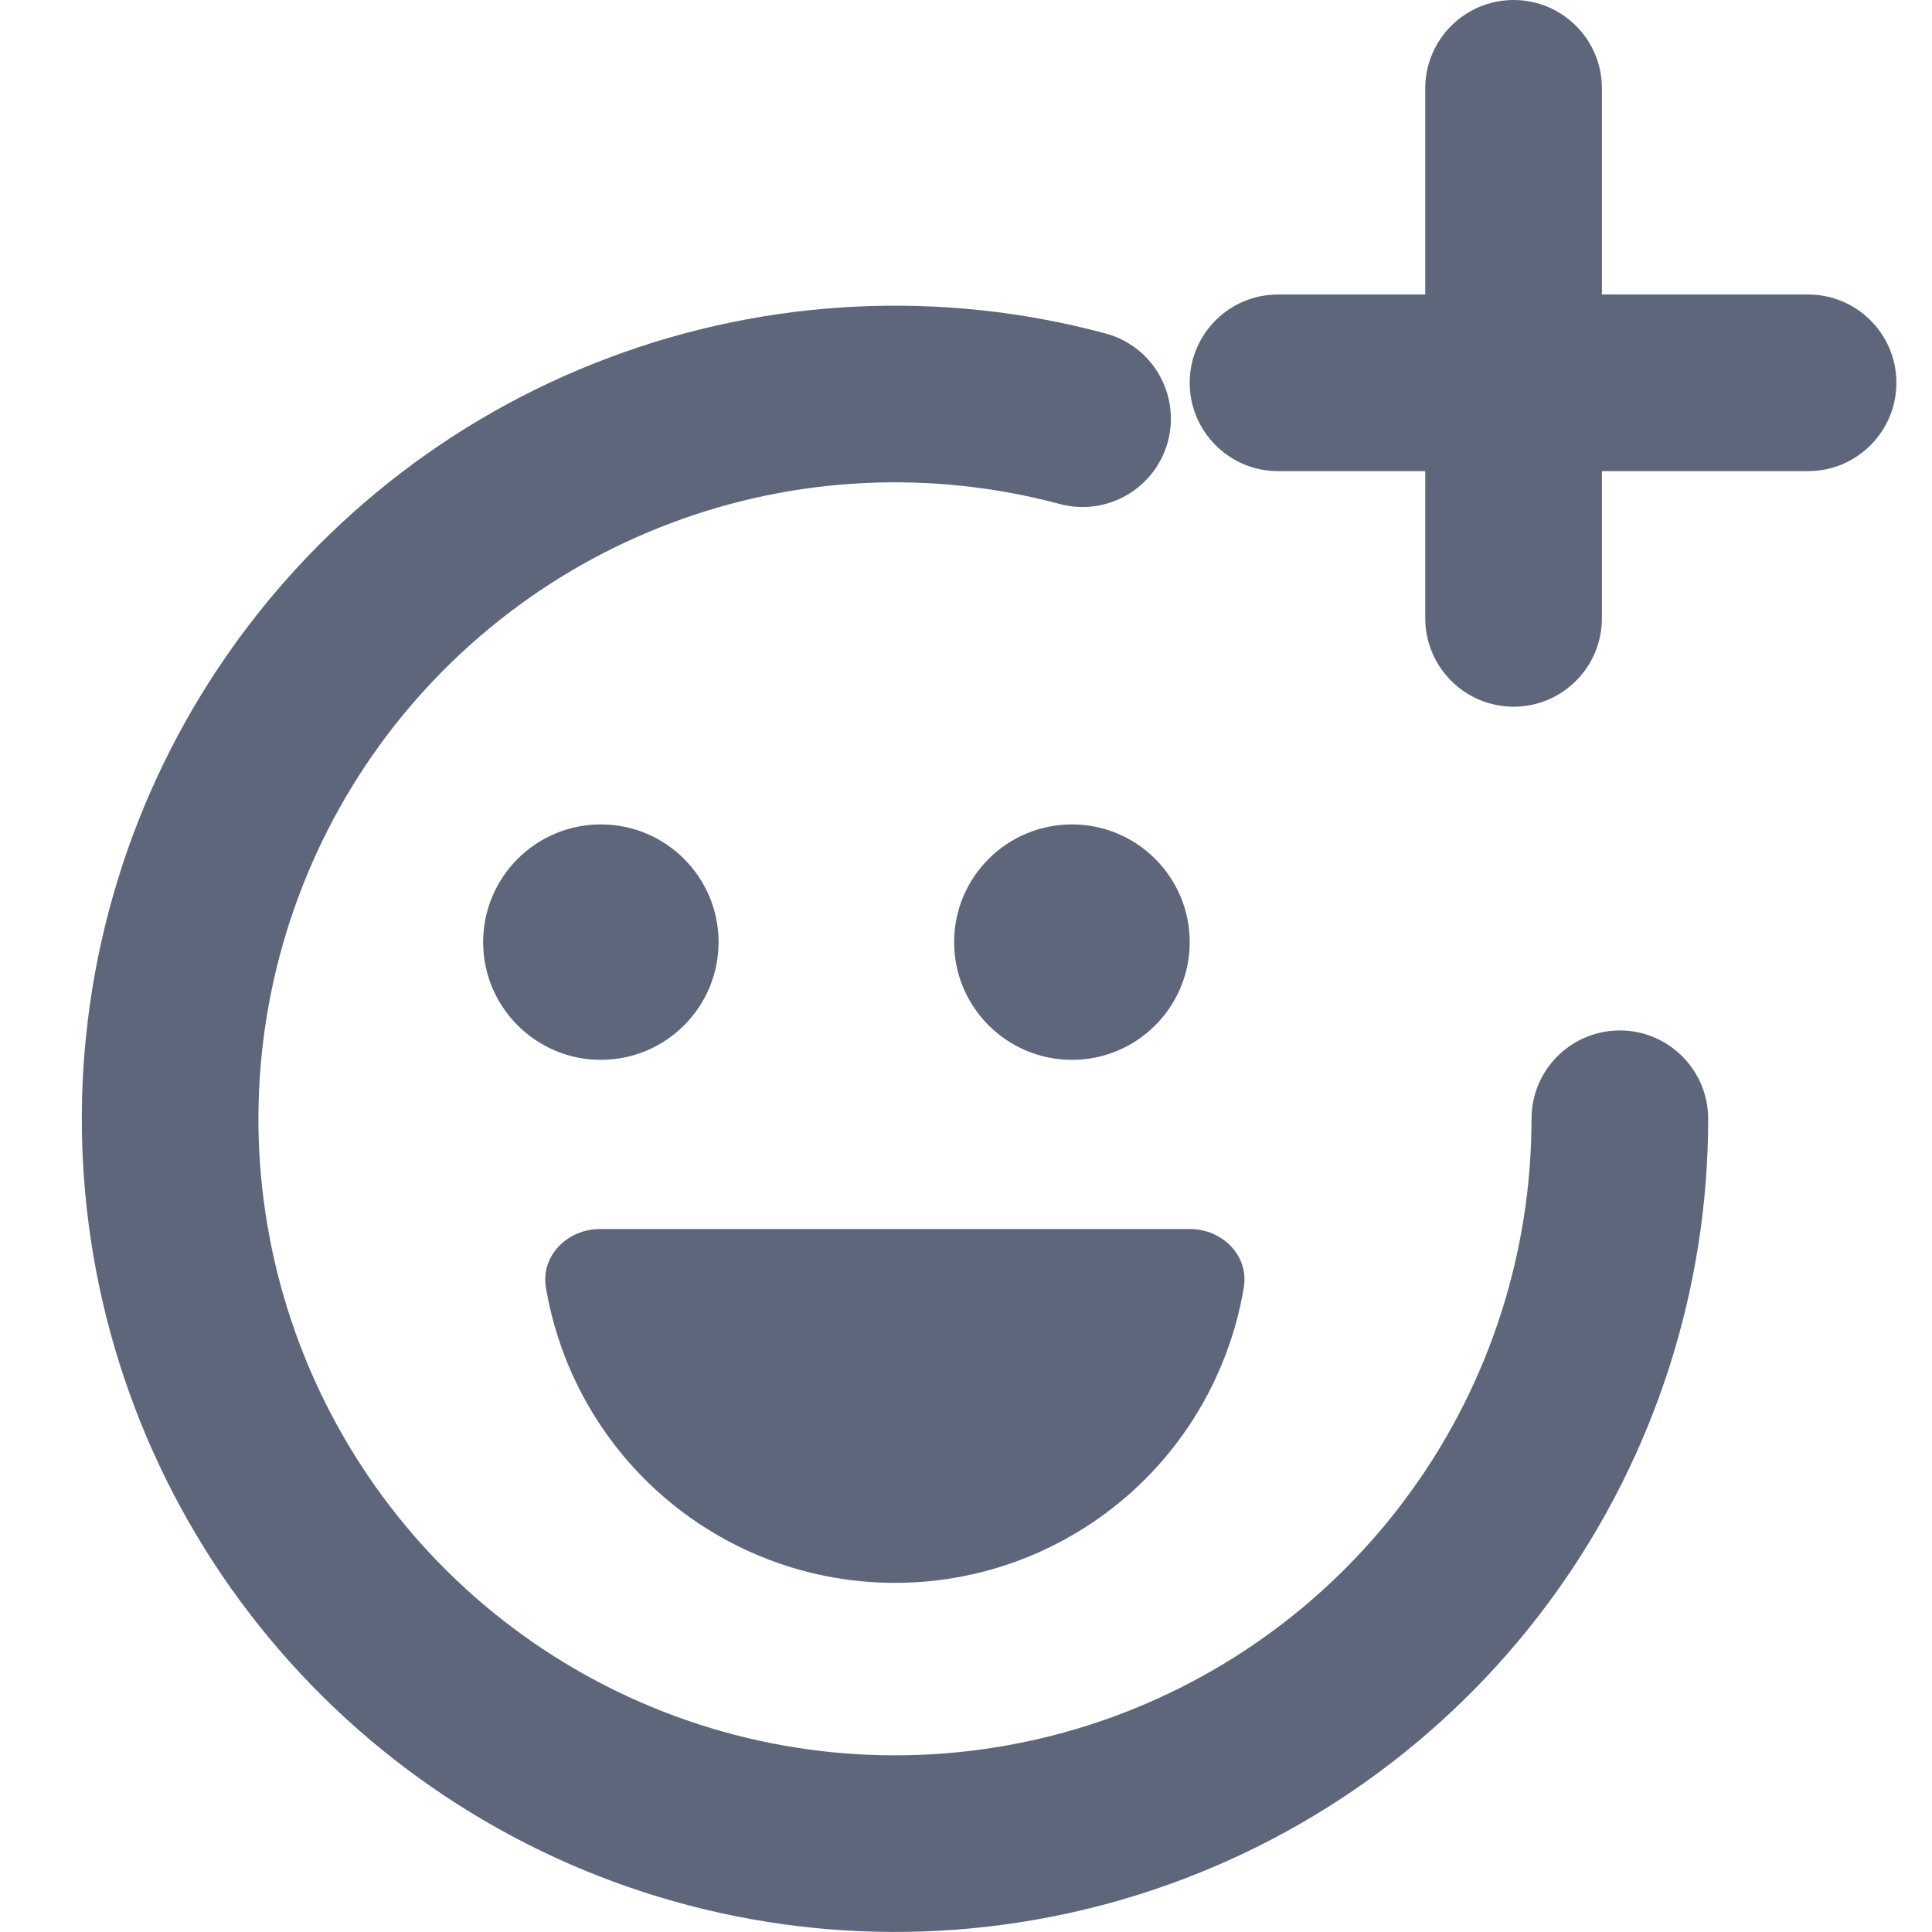 <svg width="14" height="14" viewBox="0 0 14 14" fill="none" xmlns="http://www.w3.org/2000/svg">
<path fill-rule="evenodd" clip-rule="evenodd" d="M7.679 3.652C6.748 3.403 5.762 3.451 4.861 3.791C3.959 4.13 3.186 4.744 2.65 5.545C2.115 6.346 1.844 7.295 1.875 8.258C1.907 9.221 2.239 10.15 2.826 10.915C3.413 11.68 4.224 12.241 5.146 12.521C6.069 12.801 7.055 12.785 7.968 12.475C8.88 12.165 9.673 11.577 10.234 10.794C10.796 10.011 11.098 9.071 11.098 8.107C11.098 7.754 11.384 7.467 11.738 7.467C12.091 7.467 12.378 7.754 12.378 8.107C12.378 9.338 11.992 10.539 11.275 11.54C10.558 12.54 9.545 13.291 8.379 13.687C7.213 14.083 5.953 14.103 4.775 13.746C3.597 13.389 2.56 12.671 1.81 11.694C1.061 10.718 0.636 9.531 0.596 8.3C0.556 7.07 0.902 5.857 1.586 4.834C2.27 3.81 3.257 3.026 4.41 2.593C5.562 2.159 6.821 2.097 8.01 2.416C8.352 2.507 8.554 2.858 8.463 3.2C8.371 3.541 8.02 3.744 7.679 3.652Z" fill="#5D667B"/>
<path d="M5.207 6.827C5.207 7.298 4.825 7.68 4.354 7.68C3.883 7.68 3.501 7.298 3.501 6.827C3.501 6.356 3.883 5.974 4.354 5.974C4.825 5.974 5.207 6.356 5.207 6.827Z" fill="#5D667B"/>
<path d="M8.621 6.827C8.621 7.298 8.239 7.68 7.768 7.68C7.296 7.68 6.914 7.298 6.914 6.827C6.914 6.356 7.296 5.974 7.768 5.974C8.239 5.974 8.621 6.356 8.621 6.827Z" fill="#5D667B"/>
<path d="M8.622 8.906C8.858 8.906 9.052 9.099 9.013 9.331C8.981 9.521 8.928 9.708 8.853 9.887C8.725 10.198 8.536 10.481 8.298 10.719C8.06 10.957 7.777 11.146 7.466 11.275C7.155 11.404 6.822 11.47 6.485 11.47C6.148 11.47 5.815 11.404 5.504 11.275C5.193 11.146 4.91 10.957 4.672 10.719C4.434 10.481 4.245 10.198 4.116 9.887C4.042 9.708 3.988 9.521 3.956 9.331C3.917 9.099 4.112 8.906 4.348 8.906L6.485 8.906H8.622Z" fill="#5D667B"/>
<path fill-rule="evenodd" clip-rule="evenodd" d="M8.621 2.774C8.621 2.42 8.908 2.134 9.261 2.134H13.102C13.455 2.134 13.742 2.42 13.742 2.774C13.742 3.127 13.455 3.414 13.102 3.414H9.261C8.908 3.414 8.621 3.127 8.621 2.774Z" fill="#5D667B"/>
<path fill-rule="evenodd" clip-rule="evenodd" d="M10.968 -2.79783e-08C11.322 -1.25263e-08 11.608 0.287 11.608 0.64L11.608 4.48C11.608 4.834 11.322 5.121 10.968 5.121C10.615 5.121 10.328 4.834 10.328 4.48L10.328 0.64C10.328 0.287 10.615 -4.34303e-08 10.968 -2.79783e-08Z" fill="#5D667B"/>
</svg>
